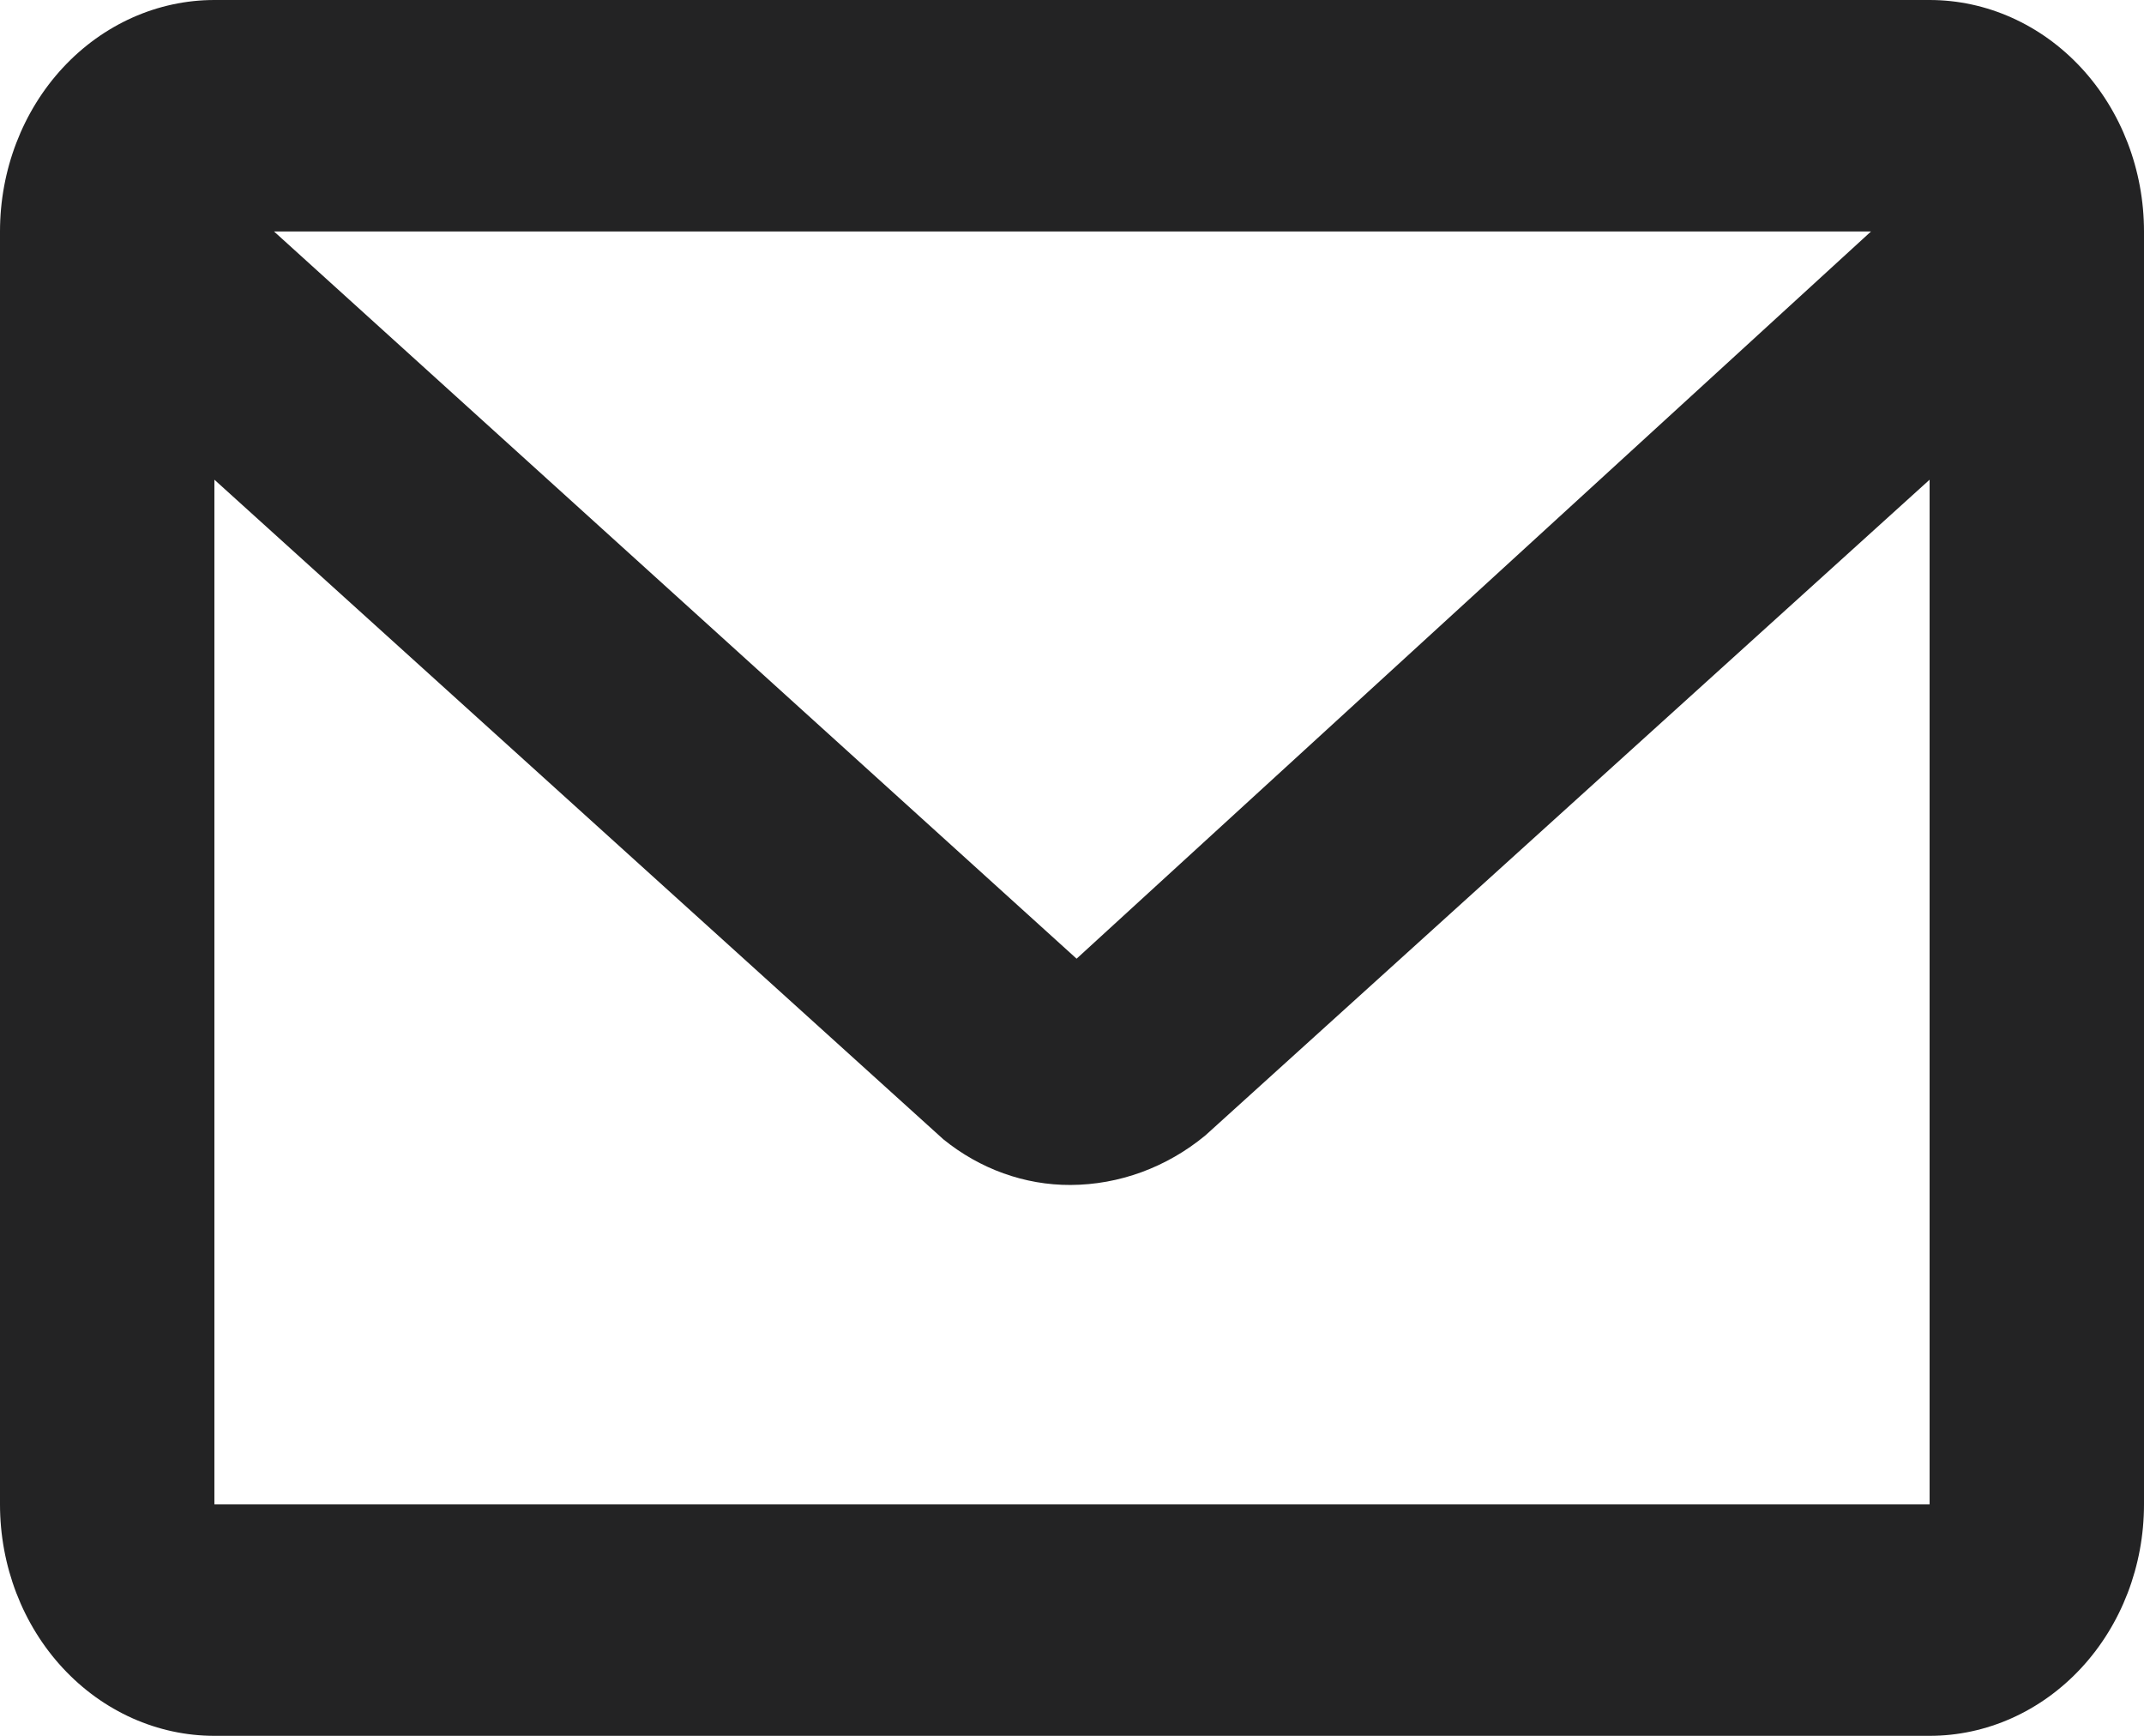 <svg width="21" height="17" viewBox="0 0 21 17" fill="none" xmlns="http://www.w3.org/2000/svg">
<path d="M18.9 0H2.1C1.543 0 1.009 0.239 0.615 0.664C0.221 1.089 0 1.666 0 2.267V14.733C0 15.335 0.221 15.911 0.615 16.336C1.009 16.761 1.543 17 2.1 17H18.9C19.457 17 19.991 16.761 20.385 16.336C20.779 15.911 21 15.335 21 14.733V2.267C21 1.666 20.779 1.089 20.385 0.664C19.991 0.239 19.457 0 18.9 0ZM18.326 2.267L10.545 9.389L2.684 2.267H18.326ZM2.1 14.733V4.698L9.24 11.158C9.599 11.449 10.037 11.607 10.486 11.605C10.963 11.603 11.427 11.433 11.806 11.12L18.9 4.698V14.733H2.1Z" fill="#232324"/>
</svg>
